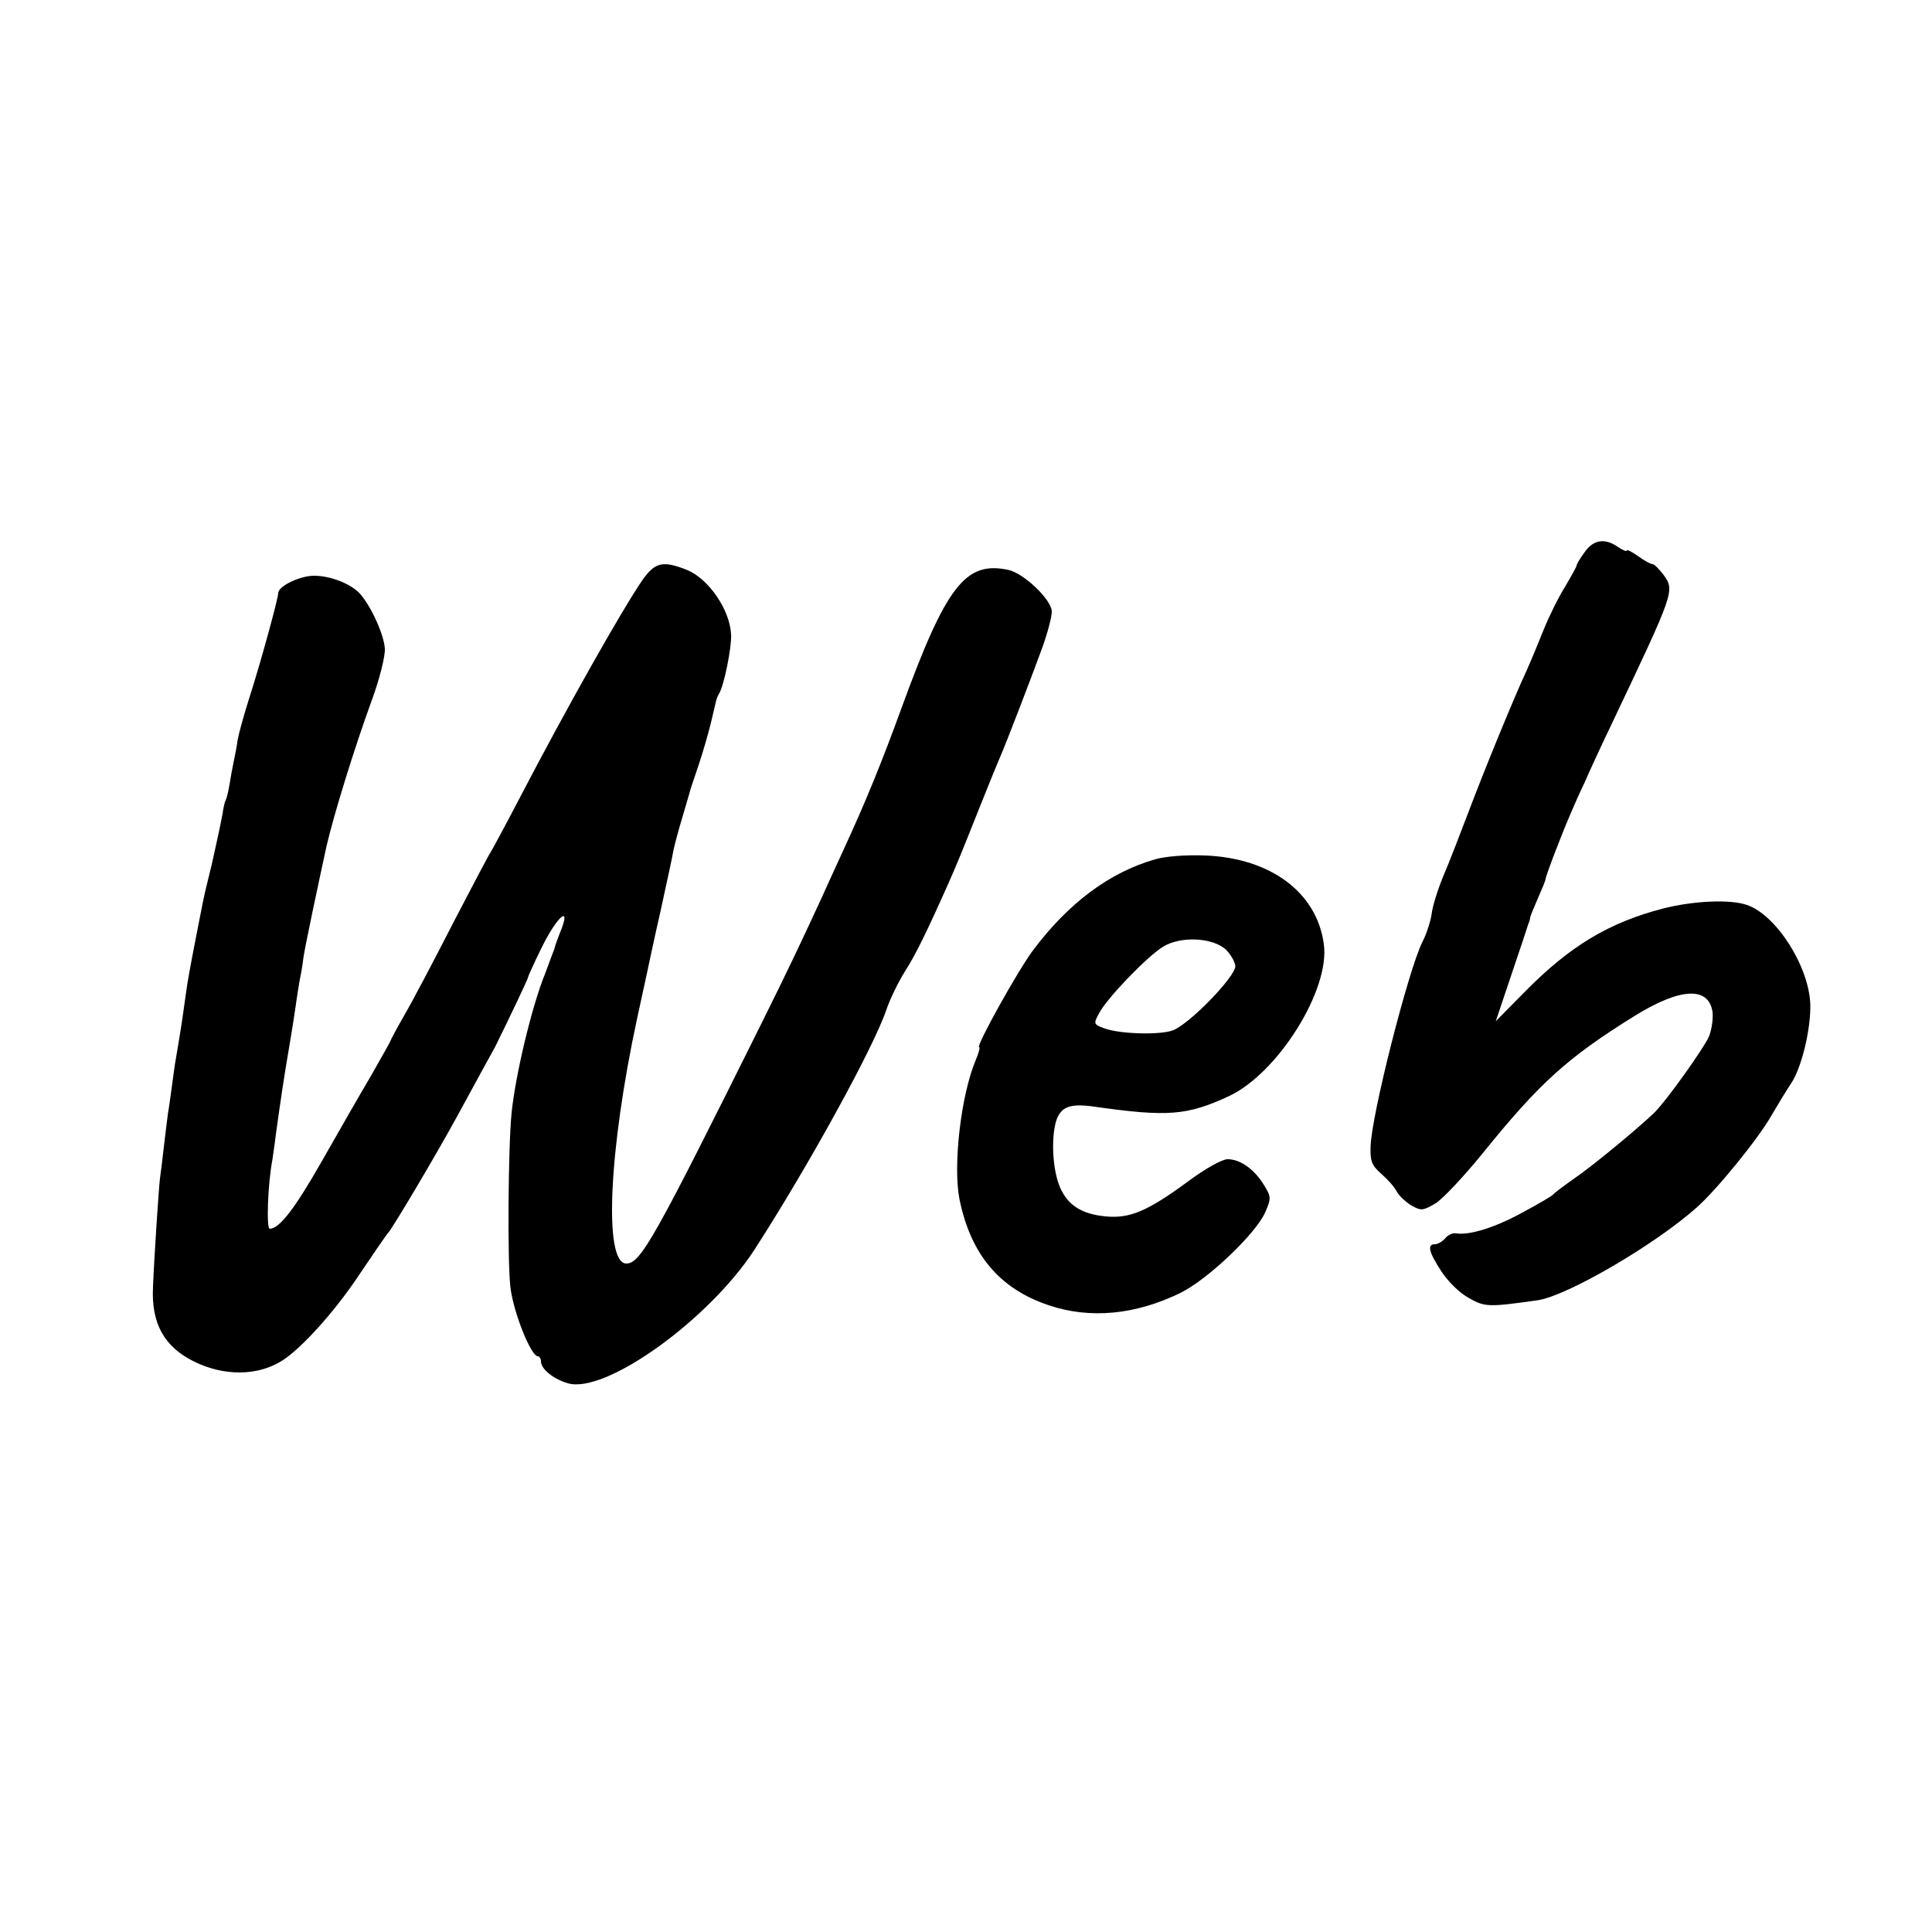 <?xml version="1.0" standalone="no"?>
<!DOCTYPE svg PUBLIC "-//W3C//DTD SVG 20010904//EN"
 "http://www.w3.org/TR/2001/REC-SVG-20010904/DTD/svg10.dtd">
<svg version="1.0" xmlns="http://www.w3.org/2000/svg"
 width="500pt" height="500pt" viewBox="0 0 500 500"
 preserveAspectRatio="xMidYMid meet">
<g transform="translate(0,500) scale(0.1,-0.1)"
fill="#000000" stroke="none">
<path d="M4101 3571 c-12 -16 -21 -32 -21 -35 0 -3 -14 -28 -30 -55 -17 -27
-42 -78 -56 -113 -14 -35 -33 -81 -43 -103 -34 -73 -110 -259 -150 -365 -22
-58 -51 -133 -66 -168 -14 -34 -28 -78 -30 -98 -3 -19 -13 -51 -24 -72 -36
-72 -133 -452 -134 -531 -1 -36 3 -47 28 -69 16 -14 34 -34 40 -46 6 -11 23
-27 38 -36 25 -14 30 -13 61 5 19 11 76 72 127 135 144 178 216 243 388 350
119 74 193 78 203 11 2 -17 -2 -45 -9 -63 -14 -32 -112 -169 -142 -198 -46
-44 -164 -141 -207 -170 -27 -19 -51 -37 -54 -41 -3 -4 -39 -25 -80 -47 -71
-39 -136 -59 -171 -54 -9 2 -22 -4 -29 -13 -7 -8 -19 -15 -26 -15 -21 0 -17
-19 16 -70 17 -26 47 -56 71 -69 42 -24 51 -24 179 -6 77 12 302 143 411 240
53 47 161 180 194 239 17 29 39 65 49 80 28 40 53 143 51 208 -4 98 -88 230
-164 256 -43 15 -137 11 -216 -9 -140 -36 -242 -97 -358 -215 l-76 -77 40 119
c22 65 42 125 44 132 3 7 5 14 5 17 0 3 9 25 20 50 11 25 20 47 20 50 1 11 46
127 65 170 7 17 23 53 36 80 12 28 42 93 67 145 168 354 167 351 136 394 -11
14 -23 26 -27 26 -5 0 -22 9 -38 21 -16 11 -29 18 -29 14 0 -3 -10 1 -22 9
-34 24 -64 20 -87 -13z"/>
<path d="M1662 3498 c-55 -81 -194 -327 -317 -563 -37 -71 -71 -134 -75 -140
-4 -5 -48 -89 -98 -185 -49 -96 -106 -204 -126 -238 -20 -35 -36 -65 -36 -67
0 -1 -23 -42 -51 -91 -29 -49 -85 -147 -126 -219 -70 -123 -110 -175 -135
-175 -9 0 -5 117 7 179 1 9 6 39 9 66 12 86 21 148 36 235 5 30 12 73 15 95 3
23 8 52 10 65 3 14 8 41 10 60 4 29 38 189 60 290 19 82 71 251 118 380 19 52
34 111 33 131 -2 36 -35 109 -64 142 -23 26 -77 47 -119 47 -37 0 -93 -27 -93
-45 0 -14 -46 -182 -76 -275 -13 -41 -26 -88 -29 -105 -2 -16 -7 -41 -10 -55
-3 -14 -8 -41 -11 -60 -3 -19 -8 -38 -10 -41 -2 -3 -6 -19 -8 -35 -3 -16 -8
-40 -11 -54 -3 -14 -8 -36 -11 -50 -3 -14 -9 -41 -14 -60 -5 -19 -11 -46 -14
-60 -29 -146 -35 -180 -41 -215 -3 -22 -8 -53 -10 -70 -4 -31 -15 -97 -20
-126 -2 -9 -6 -40 -10 -69 -4 -29 -8 -60 -10 -69 -1 -9 -6 -45 -10 -81 -4 -36
-9 -76 -11 -90 -3 -23 -15 -203 -18 -280 -5 -95 29 -156 107 -194 77 -38 164
-37 226 2 49 30 137 127 200 222 35 52 69 102 76 110 13 15 120 195 177 299
67 123 91 167 99 181 41 83 84 174 85 179 0 3 15 36 33 73 43 89 83 122 49 41
-6 -15 -12 -32 -13 -38 -2 -5 -13 -34 -24 -64 -35 -86 -77 -263 -87 -361 -9
-90 -11 -387 -3 -452 8 -65 53 -178 71 -178 4 0 8 -6 8 -13 0 -20 32 -46 70
-57 97 -28 364 164 482 345 139 215 310 526 342 622 9 27 31 72 48 99 27 42
56 101 113 229 26 59 35 82 80 195 25 63 50 124 55 135 14 32 76 193 106 275
15 41 27 86 26 99 -3 31 -72 97 -112 106 -111 24 -161 -40 -276 -355 -51 -140
-91 -239 -149 -365 -15 -33 -41 -89 -57 -125 -52 -113 -89 -191 -158 -330
-276 -555 -312 -620 -349 -620 -59 0 -46 292 28 635 11 50 22 101 25 115 3 14
18 86 35 160 16 74 32 146 34 160 3 14 13 52 23 85 10 33 18 62 19 65 0 3 11
34 23 70 12 36 26 85 32 110 6 25 12 50 13 55 1 6 5 15 8 20 13 21 33 121 31
153 -3 64 -58 144 -114 167 -63 25 -83 20 -116 -27z"/>
<path d="M2989 2776 c-118 -34 -224 -113 -316 -236 -39 -52 -149 -250 -139
-250 3 0 -1 -15 -9 -34 -38 -90 -59 -272 -42 -359 29 -143 103 -232 231 -275
107 -36 224 -25 341 32 71 35 197 155 220 210 15 35 15 39 -5 71 -25 40 -61
65 -93 65 -14 0 -59 -25 -103 -58 -105 -77 -150 -96 -213 -90 -62 6 -98 29
-118 76 -19 45 -23 125 -10 170 12 38 36 47 99 38 190 -27 240 -23 348 27 127
59 263 276 246 394 -18 133 -137 222 -306 229 -52 2 -103 -2 -131 -10z m184
-234 c12 -12 23 -31 24 -42 2 -26 -121 -153 -163 -167 -35 -12 -138 -9 -177 6
-27 10 -27 12 -13 38 20 39 124 147 166 173 46 28 129 24 163 -8z"/>
</g>
</svg>
